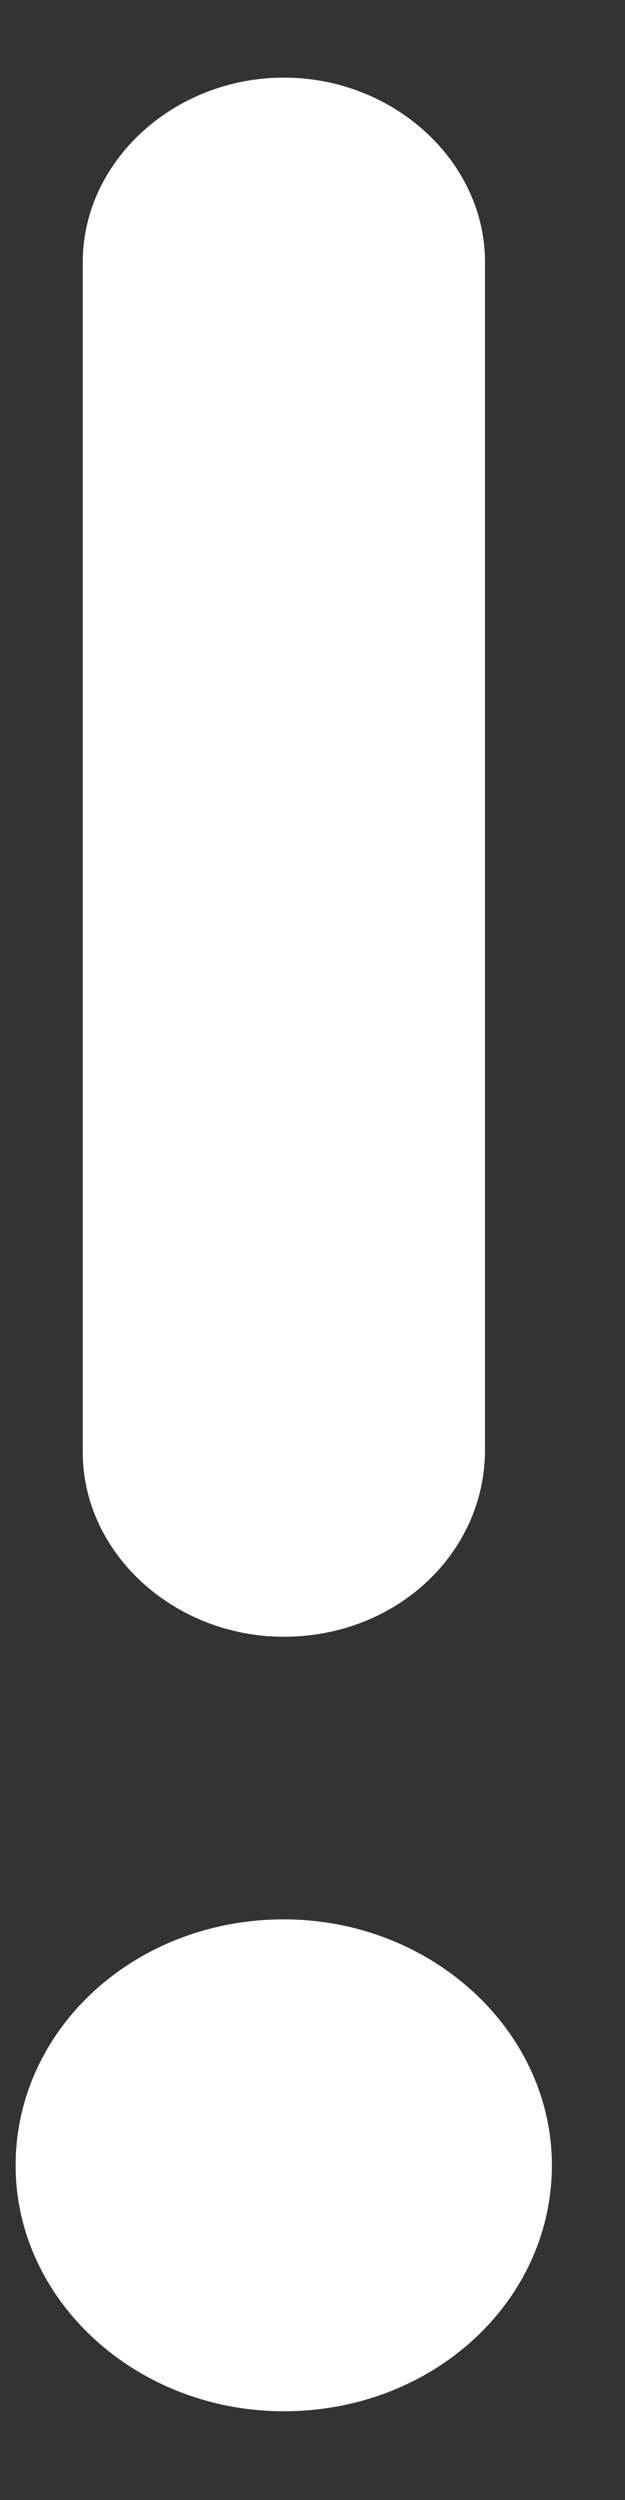 <svg width="5" height="20" viewBox="0 0 5 20" fill="none" xmlns="http://www.w3.org/2000/svg">
<rect x="0" y="0" width="5" height="20" fill="#333333" stroke="none"/>
<path d="M2.27 15.355C3.449 15.355 4.415 16.241 4.415 17.323C4.415 18.405 3.471 19.29 2.27 19.29C1.09 19.29 0.125 18.405 0.125 17.323C0.125 16.241 1.069 15.356 2.27 15.355ZM2.271 0.621C3.15 0.621 3.88 1.29 3.88 2.097V11.599C3.88 12.425 3.171 13.094 2.271 13.094C1.391 13.094 0.662 12.425 0.662 11.618V2.097C0.662 1.29 1.391 0.621 2.271 0.621Z" fill="white"/>
</svg>
